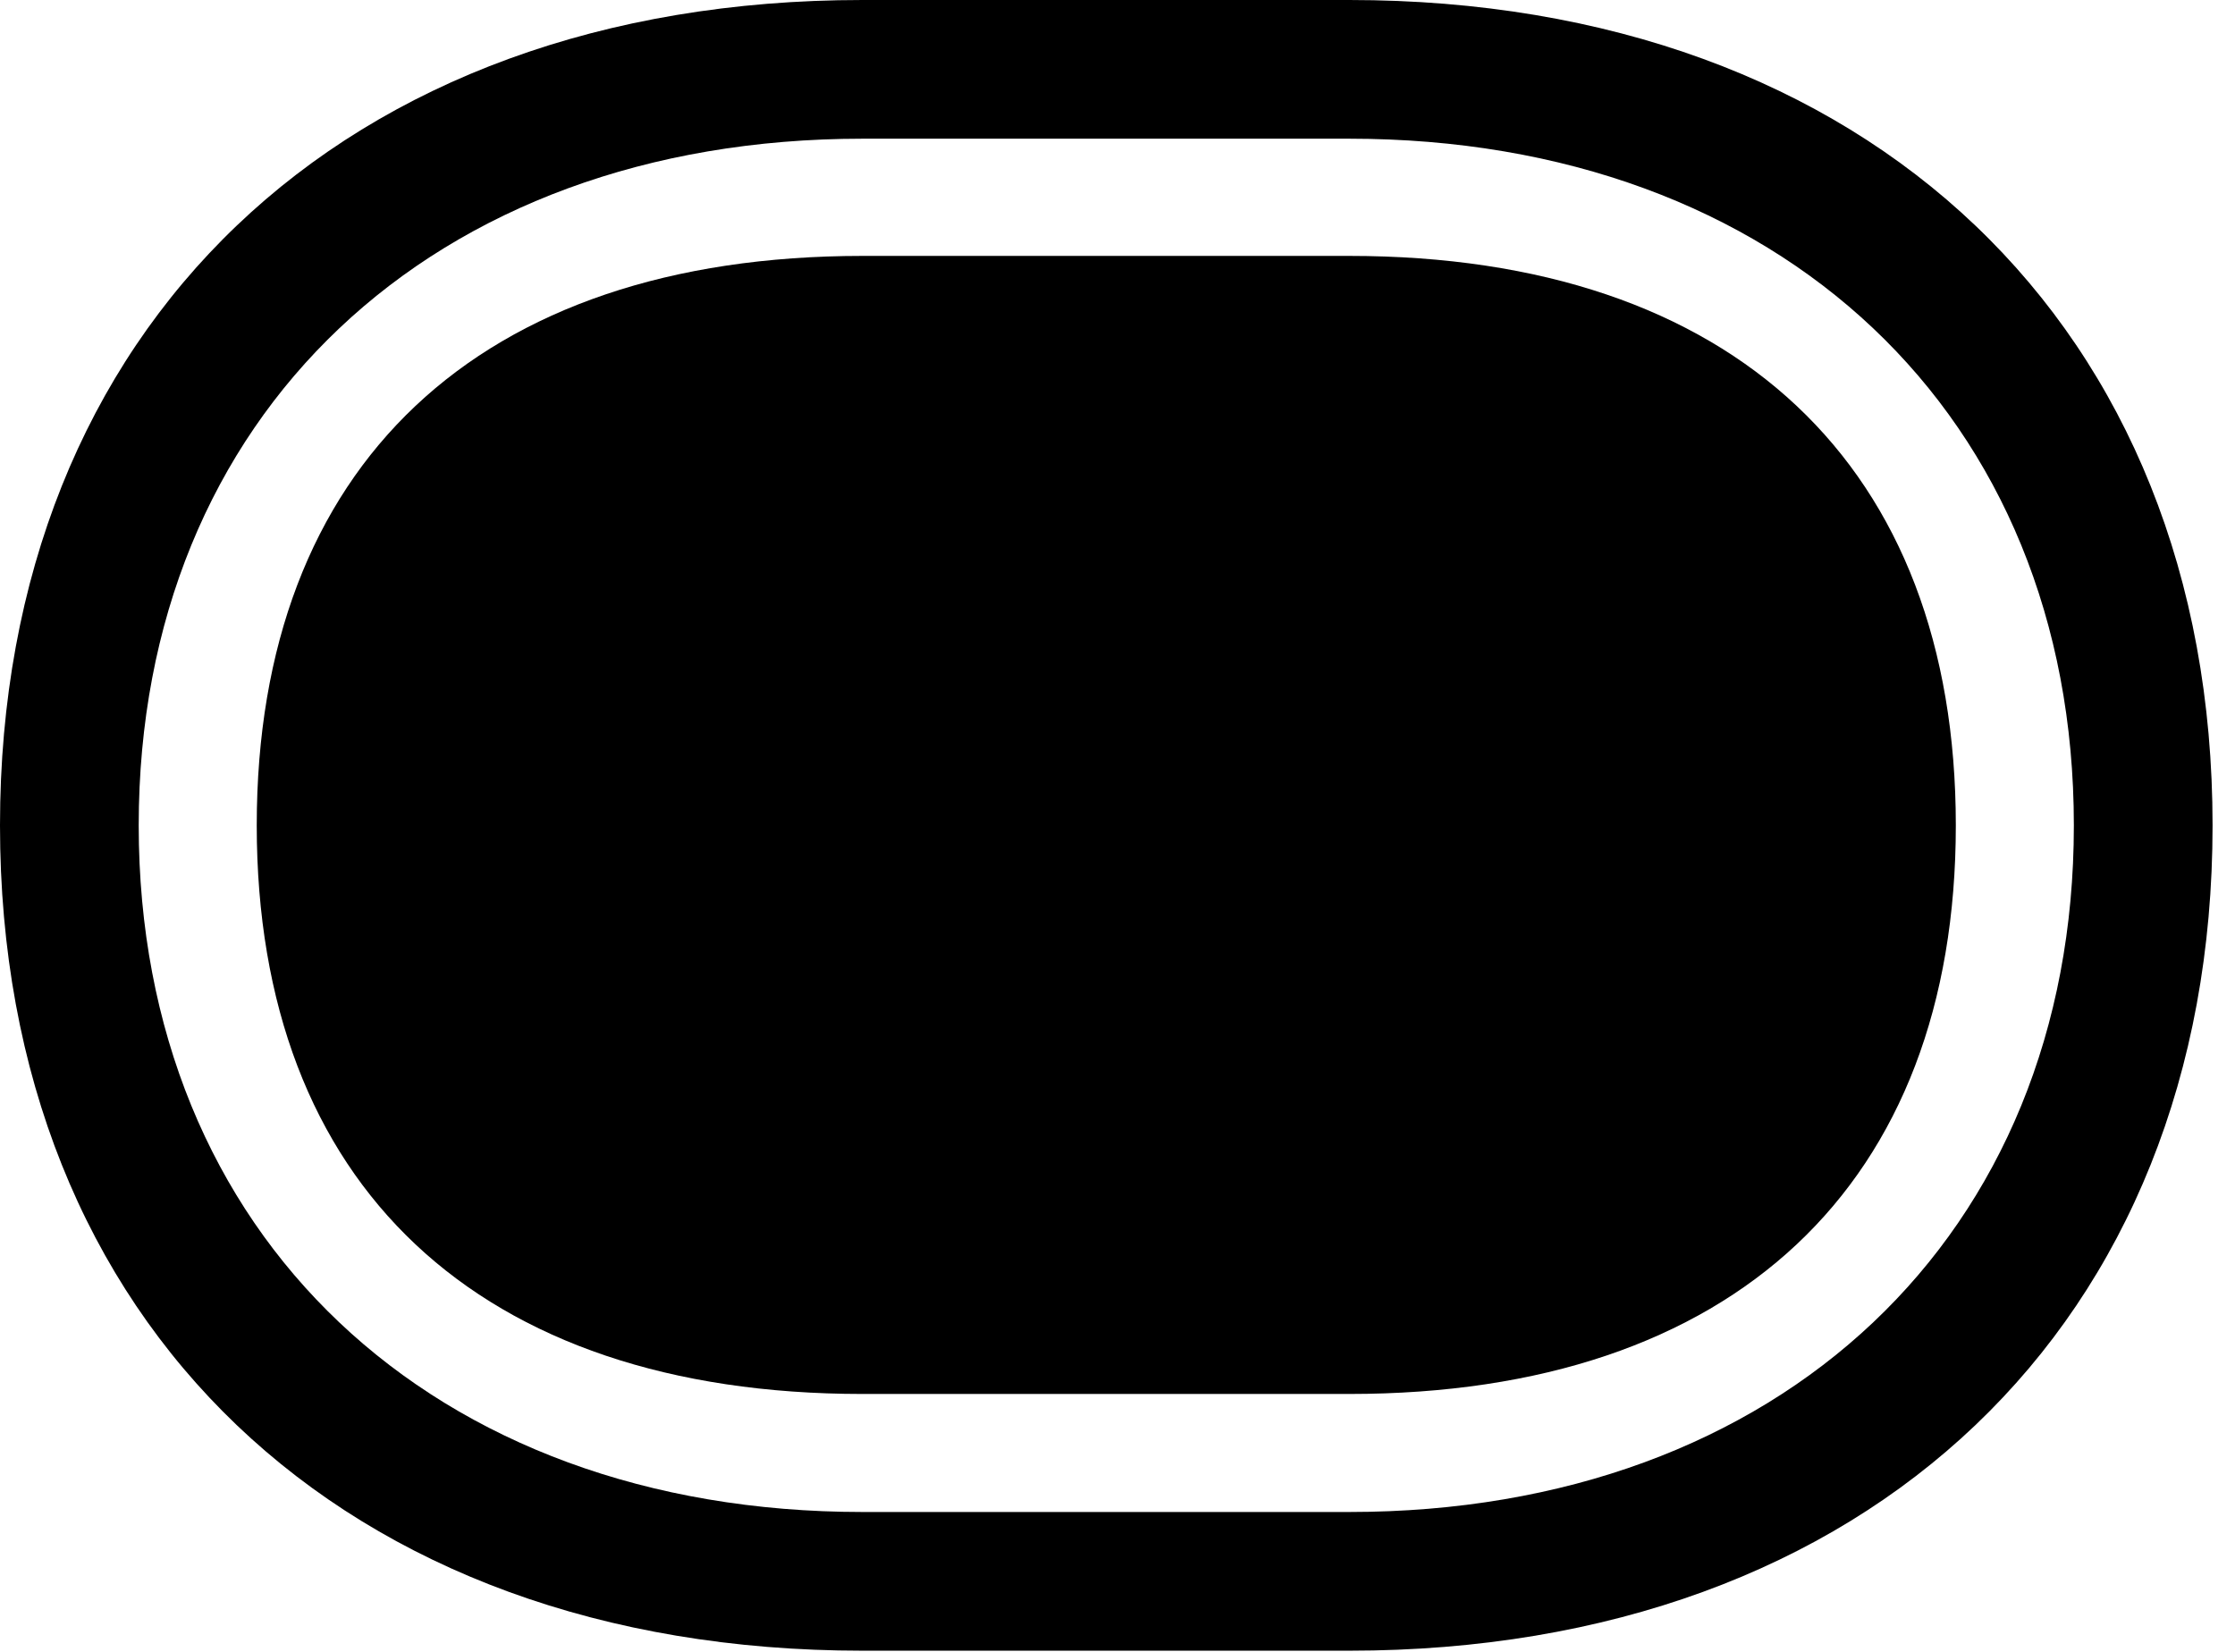<svg version="1.1" xmlns="http://www.w3.org/2000/svg" xmlns:xlink="http://www.w3.org/1999/xlink" viewBox="0 0 35.465 26.209">
 <g>
  
  <path d="M0 13.098C0 21.014 5.455 26.195 13.685 26.195L21.41 26.195C29.641 26.195 35.109 21.014 35.109 13.098C35.109 5.182 29.641 0 21.41 0L13.685 0C5.455 0 0 5.182 0 13.098ZM2.201 13.098C2.201 6.59 6.863 2.201 13.685 2.201L21.41 2.201C28.246 2.201 32.908 6.59 32.908 13.098C32.908 19.605 28.246 23.994 21.41 23.994L13.685 23.994C6.863 23.994 2.201 19.605 2.201 13.098Z" style="fill:hsl(0 0 0/0.85)"></path>
  <path d="M13.685 22.121L21.41 22.121C27.508 22.121 31.035 18.799 31.035 13.098C31.035 7.396 27.508 4.061 21.41 4.061L13.685 4.061C7.588 4.061 4.074 7.396 4.074 13.098C4.074 18.799 7.588 22.121 13.685 22.121Z" style="fill:hsl(0 0 0/0.85)"></path>
 </g>
</svg>